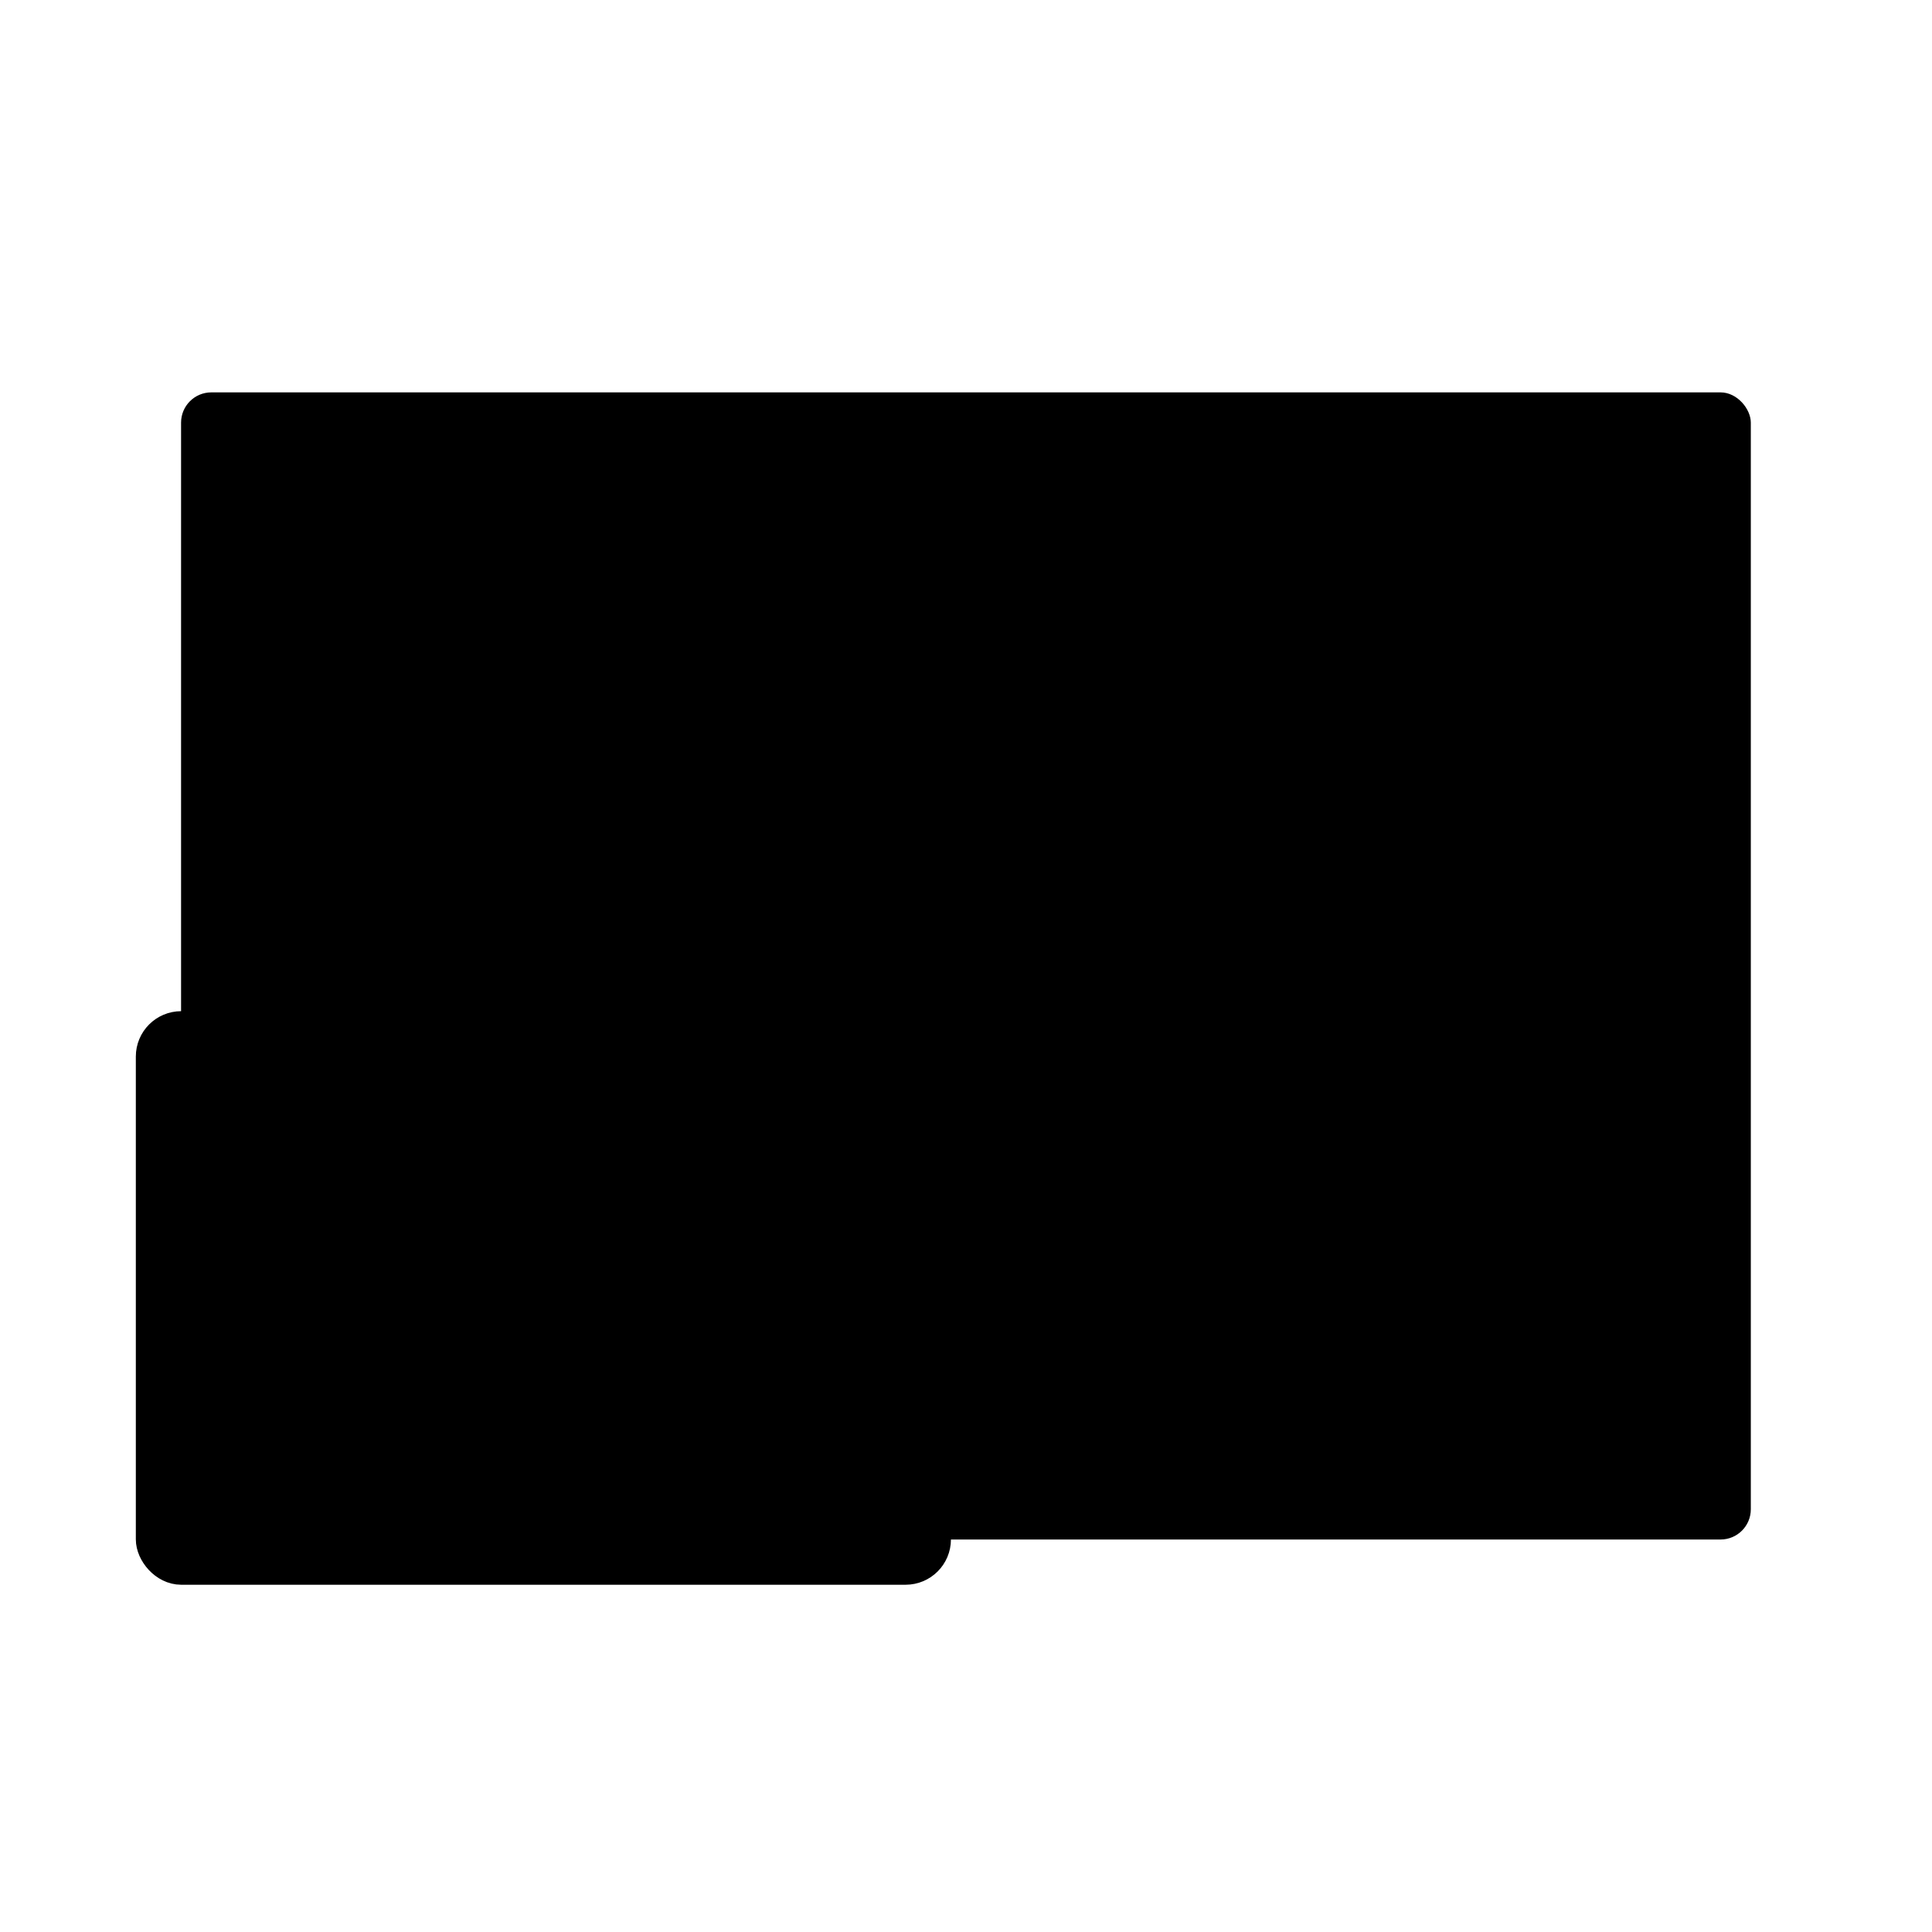 <svg xmlns="http://www.w3.org/2000/svg" width="64" height="64" viewBox="0 0 16.933 16.933"><g transform="translate(0 -280.067)"><rect width="13.758" height="10.054" x="1.587" y="283.506" ry=".265" rx=".265" fill="{{ theme.colors.blue }}" paint-order="markers stroke fill"/><g transform="translate(0 5.82)" stroke="{{ theme.colors.black }}" stroke-opacity=".039" fill="{{ theme.colors.foreground }}" paint-order="markers stroke fill"><rect ry=".265" y="283.242" x="1.323" height="4.762" width="6.879" rx=".265" stroke-width=".265" stroke-linecap="round" stroke-linejoin="round" stroke-opacity=".098"/><rect rx=".265" width="6.879" height="4.762" x="1.323" y="283.242" ry=".265" stroke="none"/></g></g></svg>